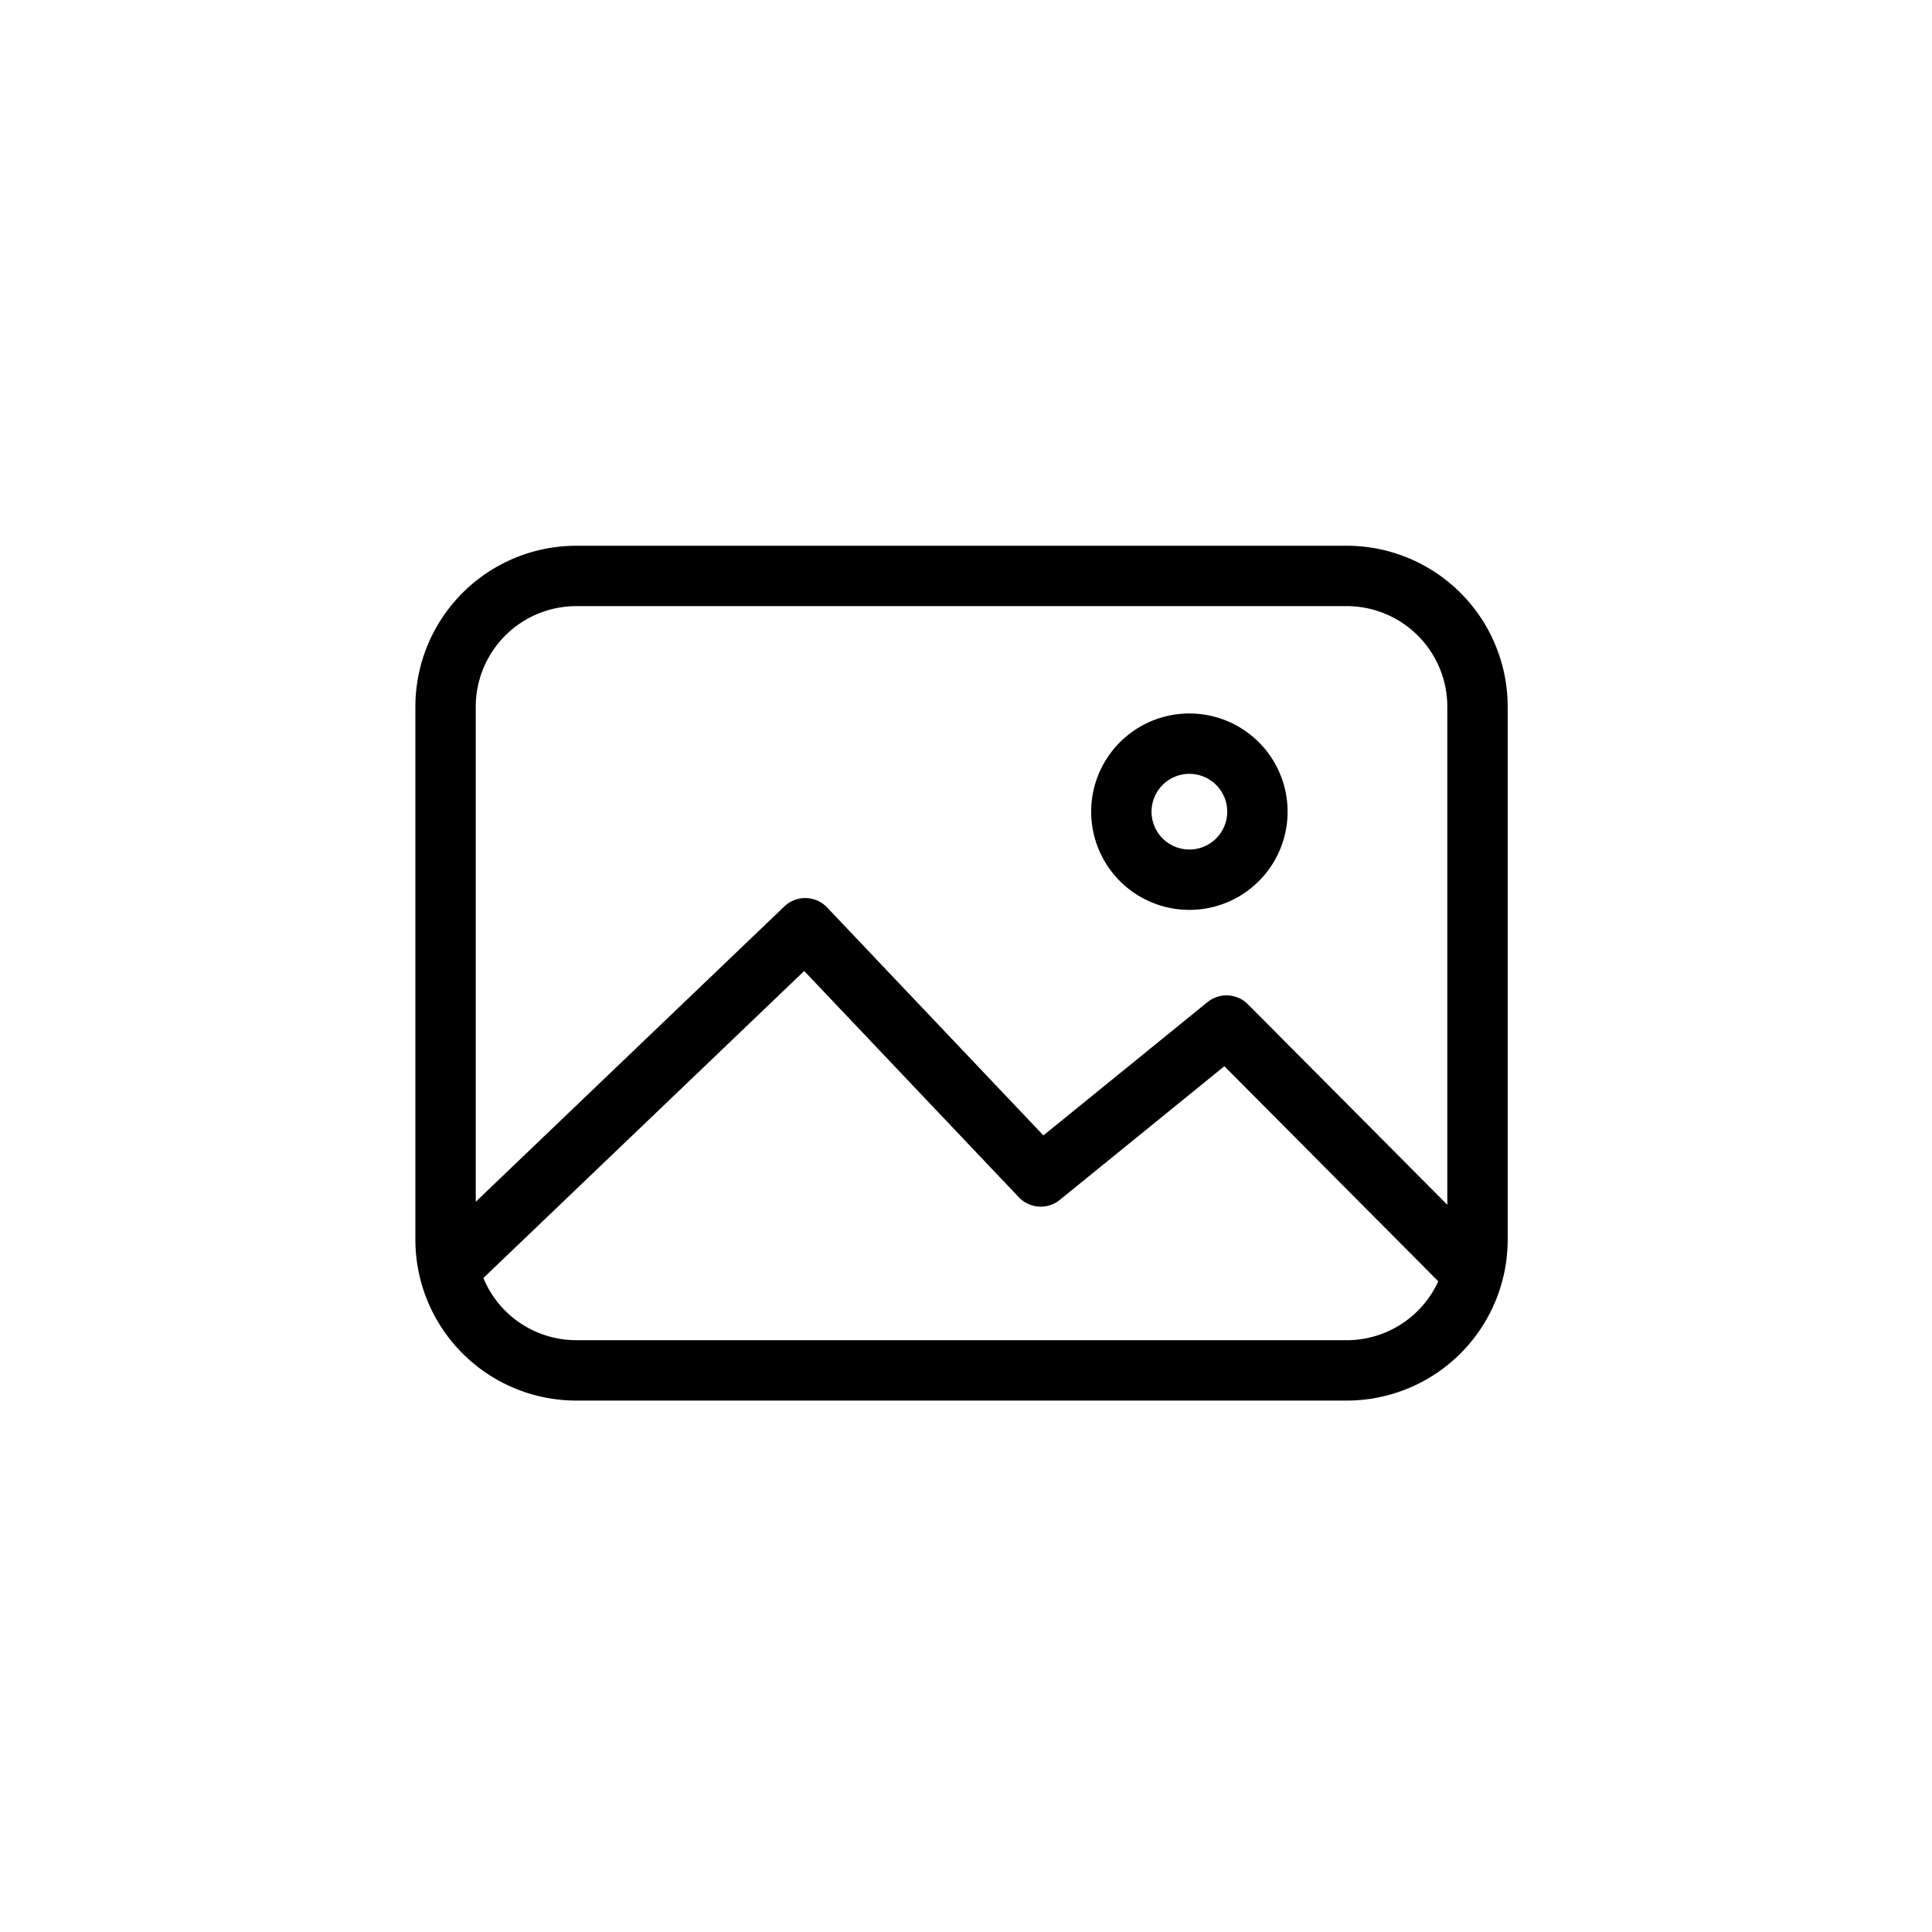 <svg xmlns="http://www.w3.org/2000/svg" width="48" height="48" viewBox="0 0 48 48"><g transform="translate(10 12.897)"><path d="M4.32 2.162a2.5 2.5 0 0 0-2.5 2.5V17.9a2.5 2.5 0 0 0 2.5 2.5h19.138a2.5 2.5 0 0 0 2.5-2.5V4.662a2.5 2.5 0 0 0-2.5-2.5H4.32zm0-1.5h19.138a4 4 0 0 1 4 4V17.9a4 4 0 0 1-4 4H4.32a4 4 0 0 1-4-4V4.662a4 4 0 0 1 4-4z"/><path d="M1.906 18.954A.75.75 0 0 1 .869 17.87l8.618-8.247a.75.75 0 0 1 1.063.026l5.373 5.663 4.076-3.311a.75.75 0 0 1 1.005.053l5.847 5.879a.75.75 0 1 1-1.064 1.057l-5.368-5.397-4.09 3.322a.75.75 0 0 1-1.016-.066L9.98 11.227l-8.074 7.727zM19.55 9.709a2.44 2.44 0 1 1 0-4.88 2.44 2.44 0 0 1 0 4.88zm0-1.5a.94.94 0 1 0 0-1.88.94.94 0 0 0 0 1.88z"/></g></svg>